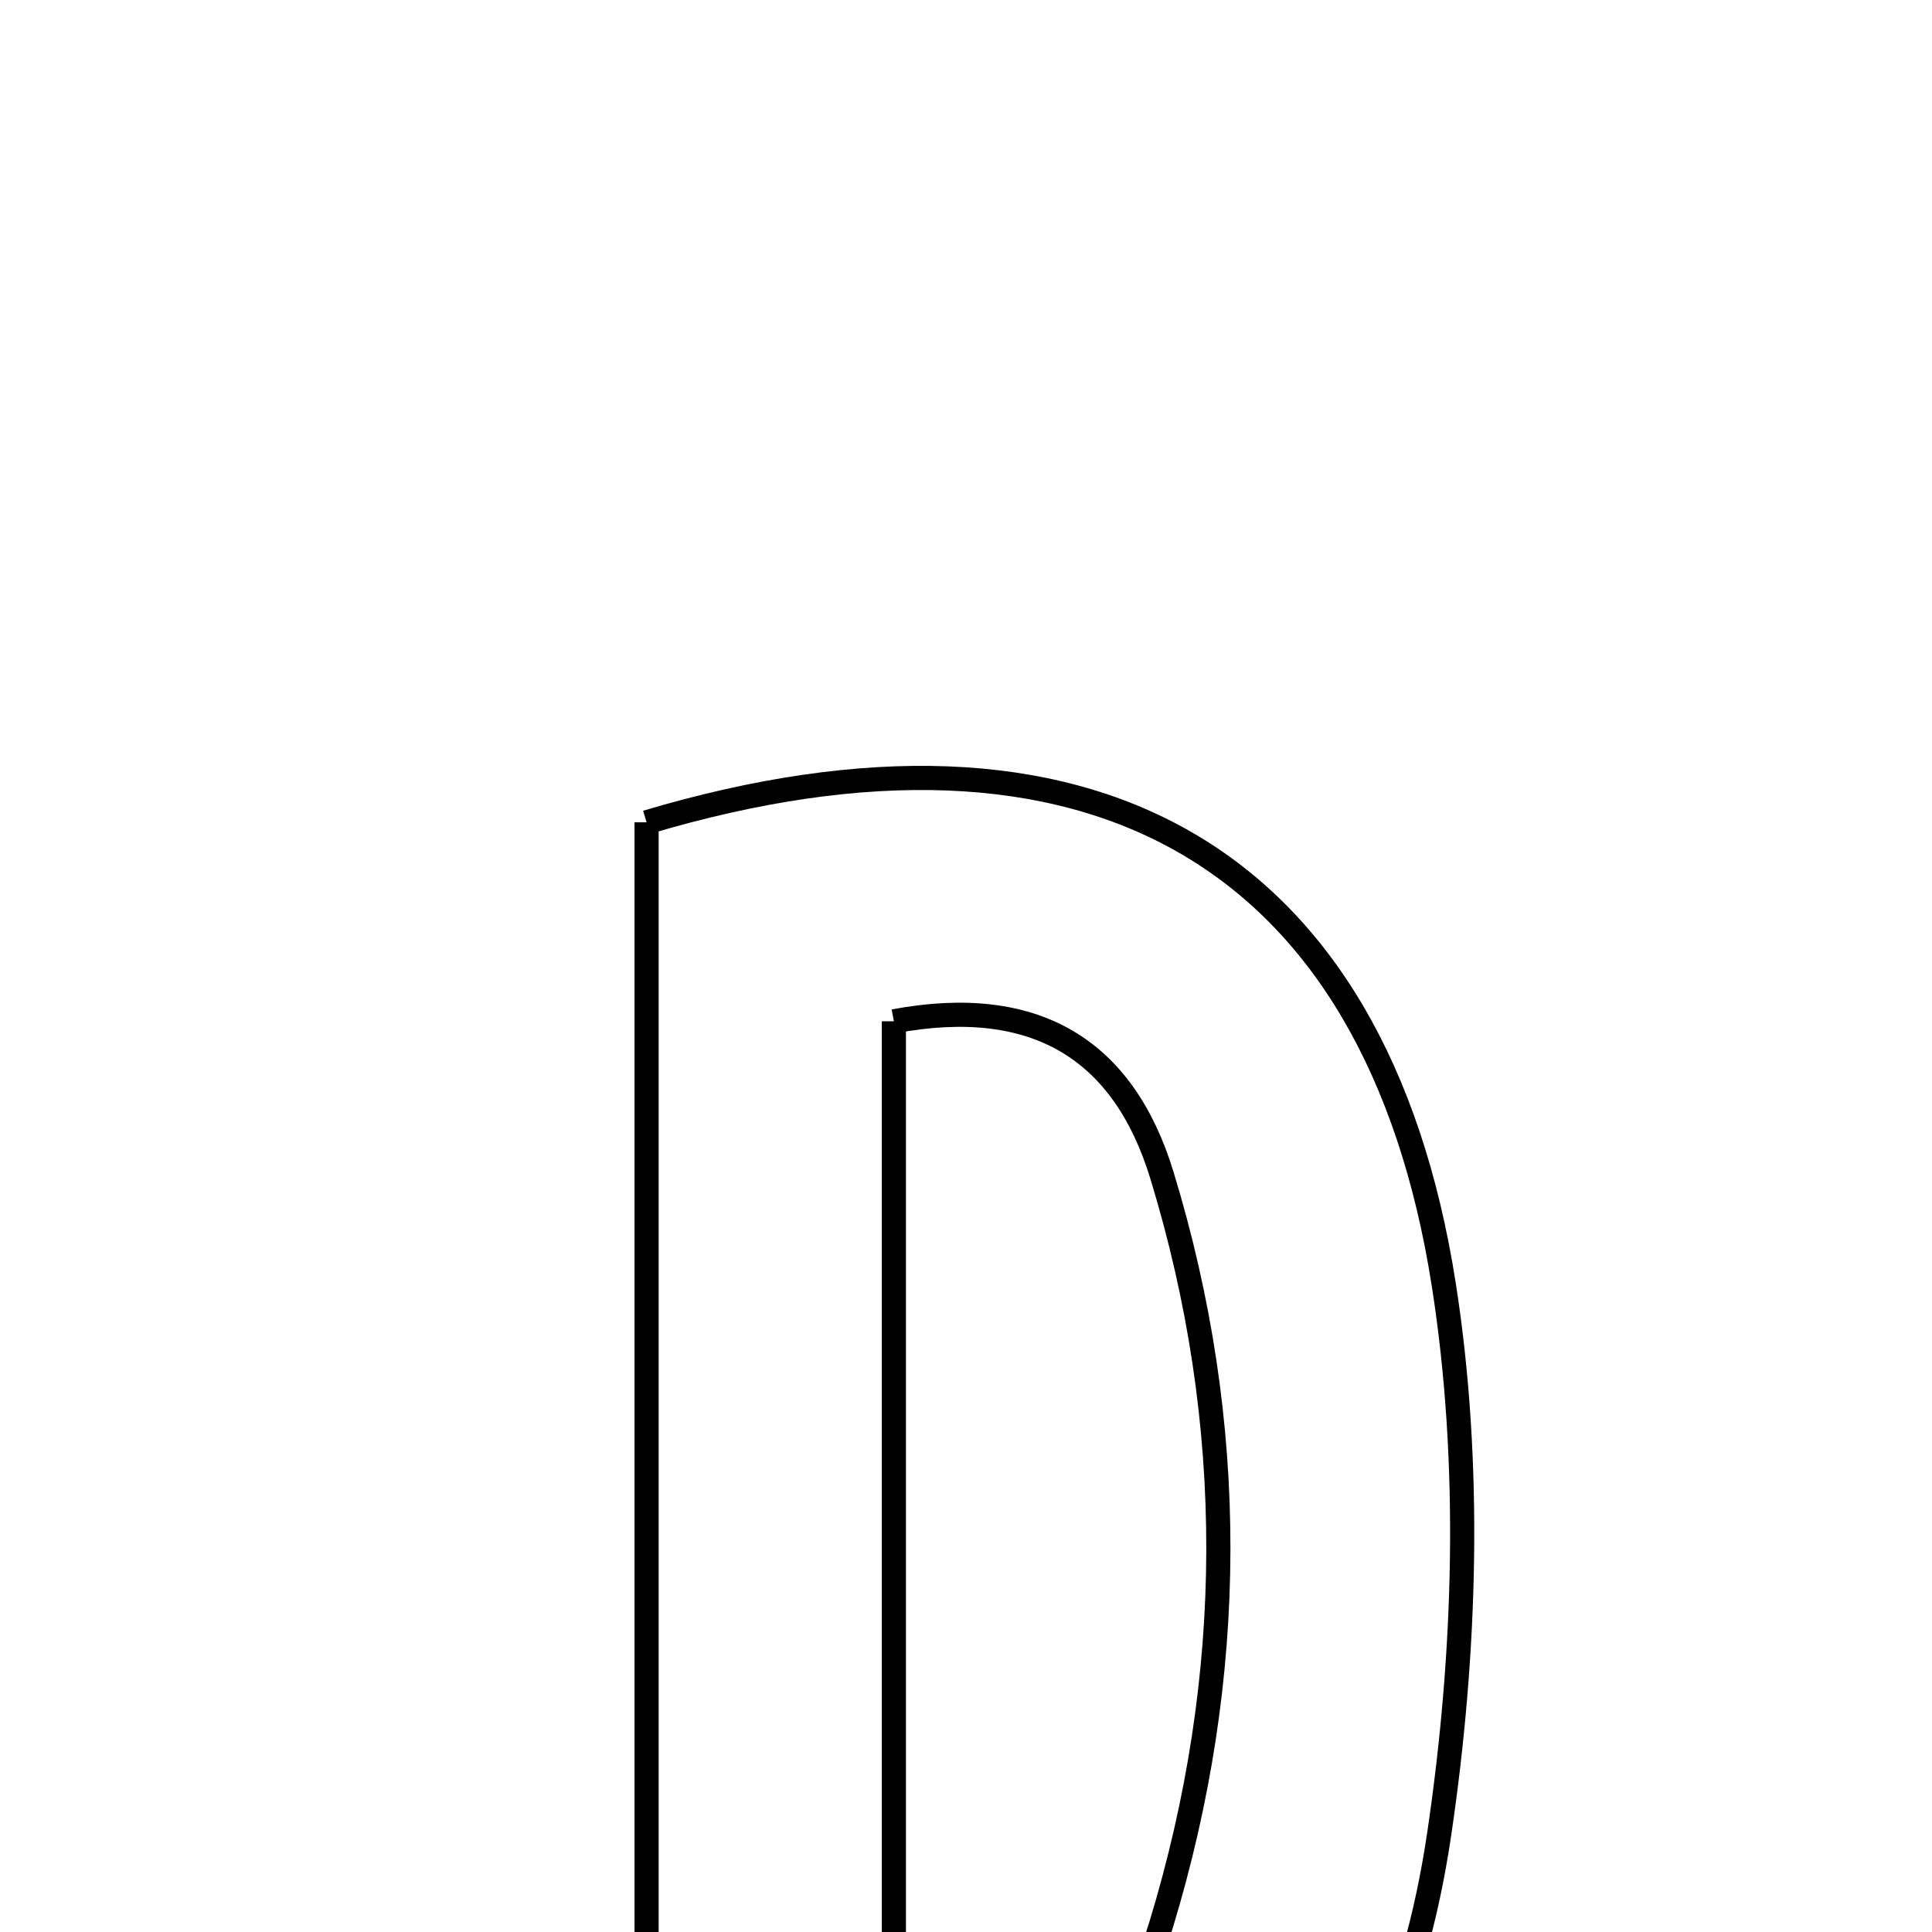 <svg xmlns="http://www.w3.org/2000/svg" viewBox="0.0 0.0 24.0 24.0" height="200px" width="200px"><path fill="none" stroke="black" stroke-width=".3" stroke-opacity="1.0"  filling="0" d="M8.032 10.215 C13.505 8.584 17.097 10.593 17.936 15.964 C18.283 18.183 18.209 20.547 17.879 22.778 C17.248 27.043 14.904 28.856 10.6 28.864 C9.847 28.865 9.095 28.864 8.032 28.864 C8.032 22.381 8.032 16.282 8.032 10.215"></path>
<path fill="none" stroke="black" stroke-width=".3" stroke-opacity="1.0"  filling="0" d="M11.104 12.687 C12.868 12.357 13.957 13.041 14.433 14.597 C15.379 17.69 15.362 20.827 14.423 23.913 C14 25.302 13.055 26.207 11.104 25.843 C11.104 21.421 11.104 17.138 11.104 12.687"></path></svg>